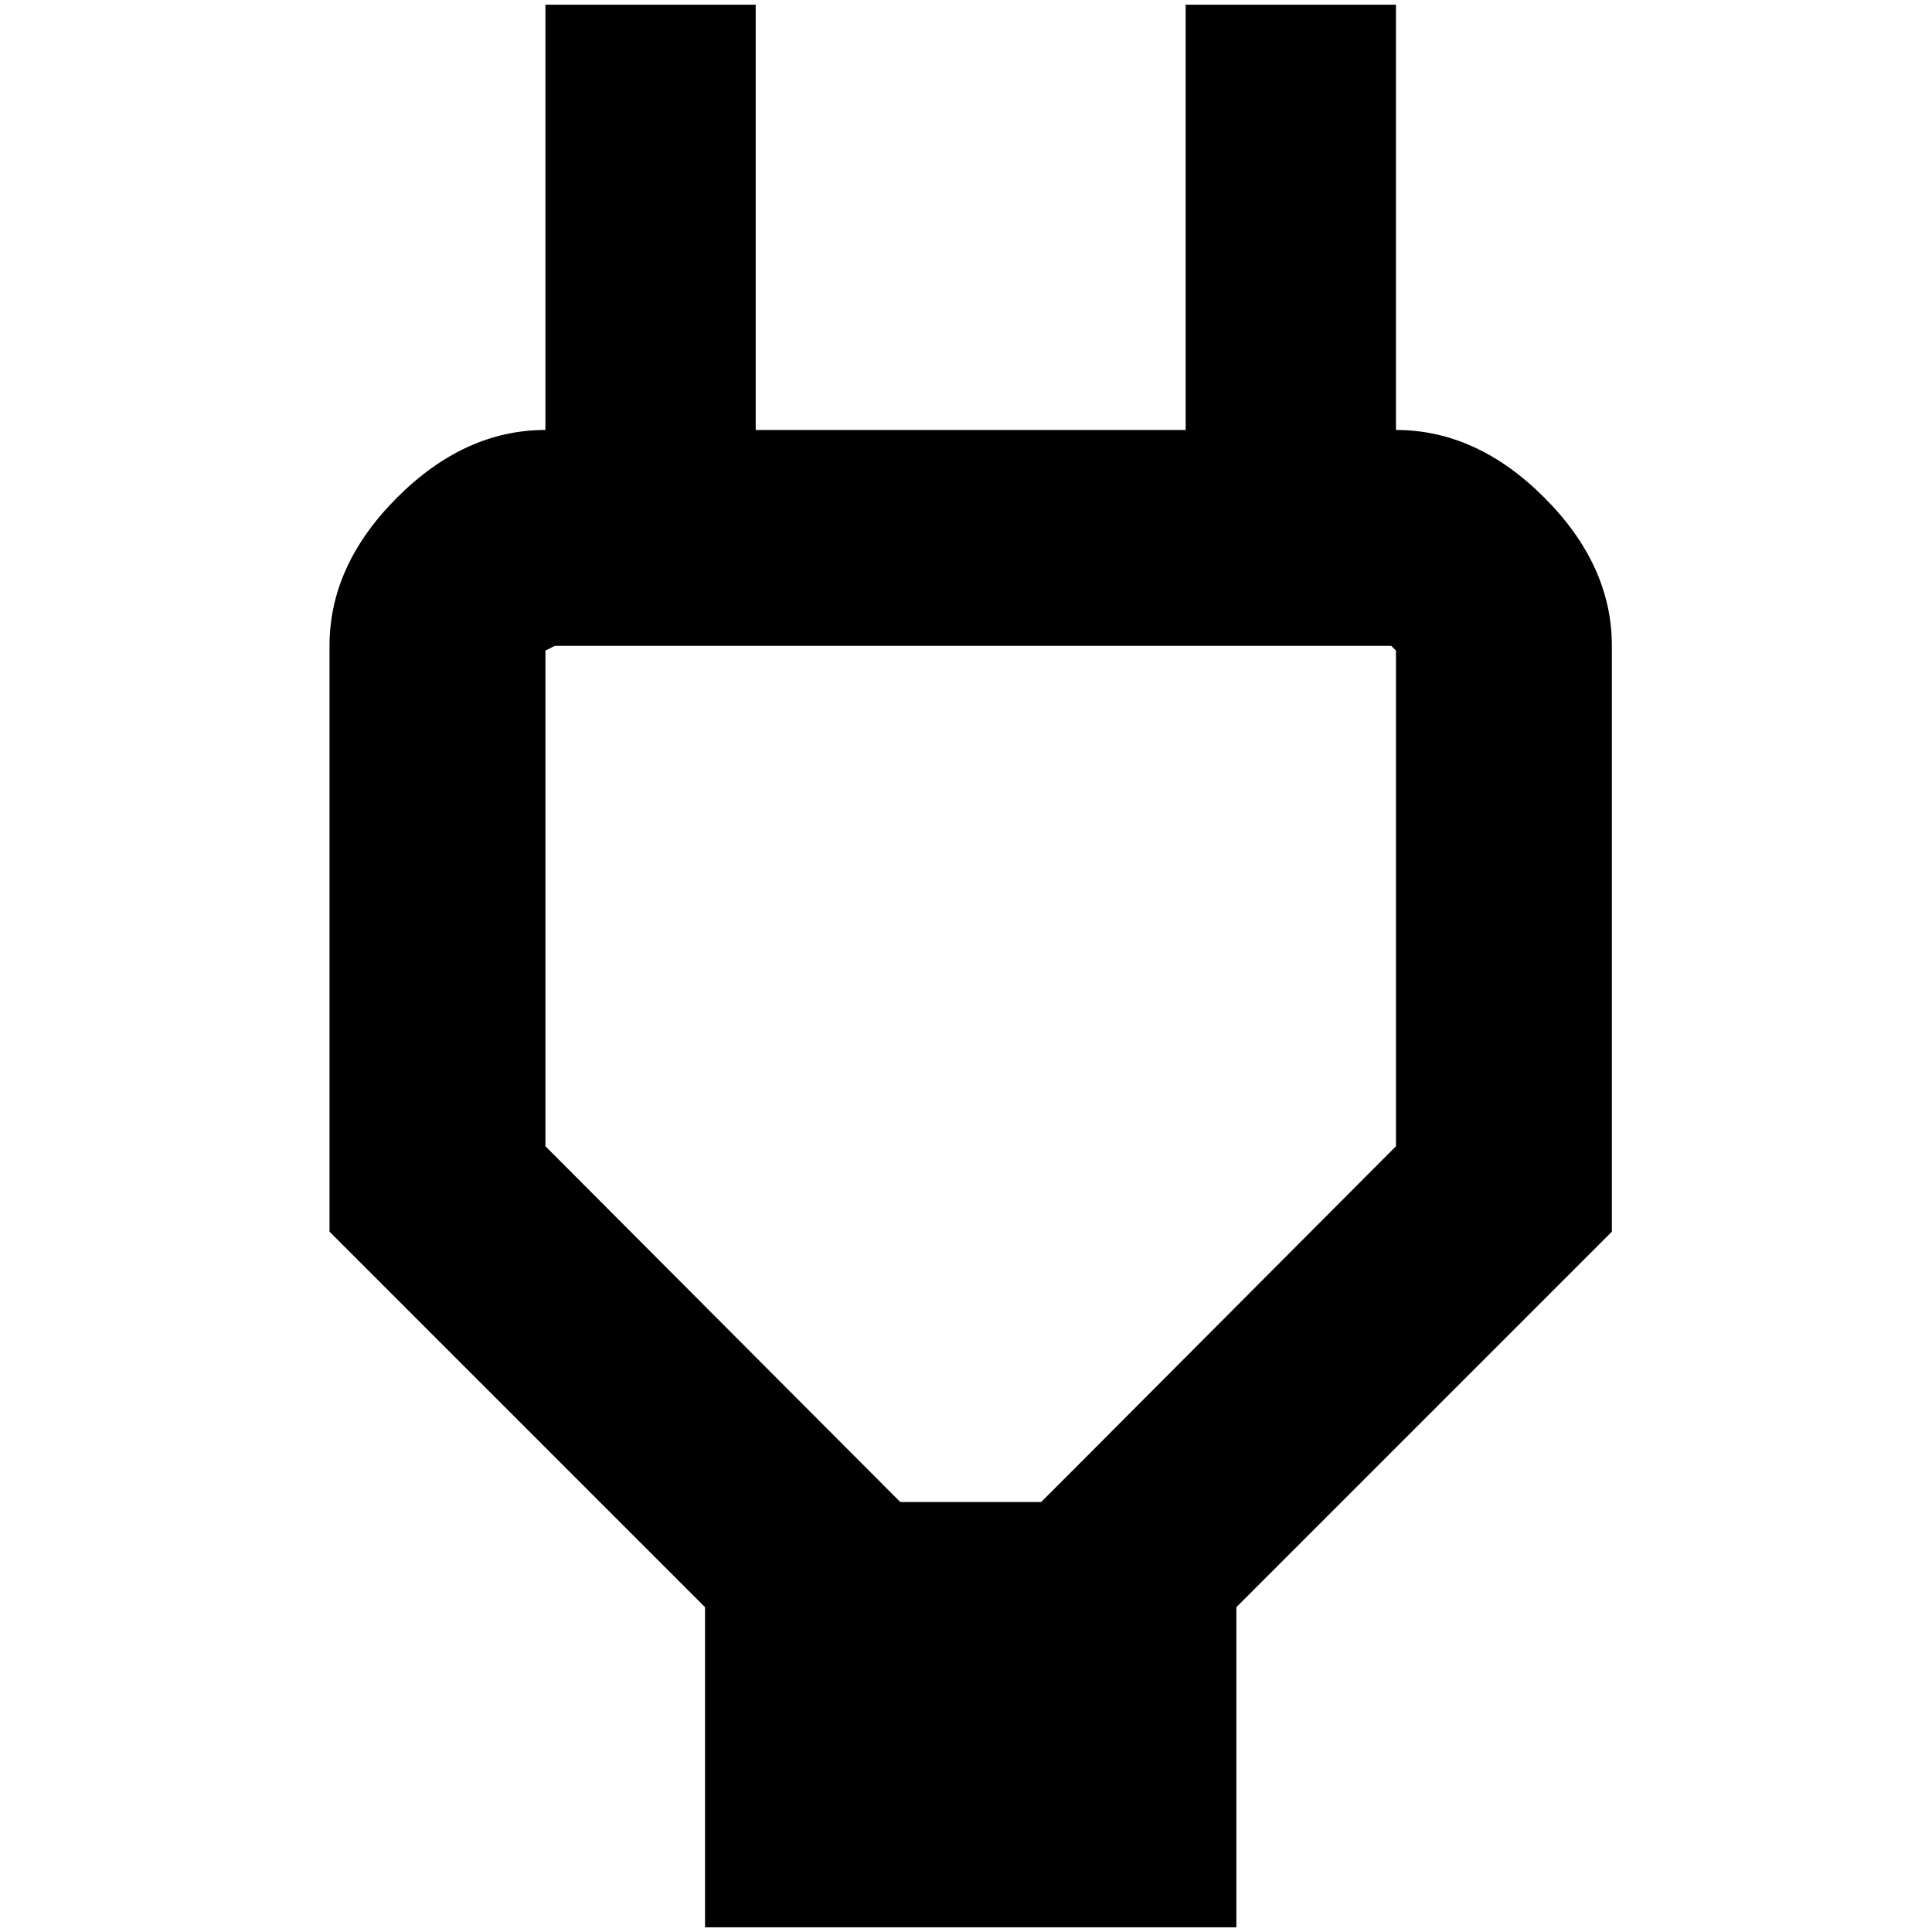 <?xml version="1.0" standalone="no"?>
<!DOCTYPE svg PUBLIC "-//W3C//DTD SVG 1.1//EN" "http://www.w3.org/Graphics/SVG/1.1/DTD/svg11.dtd" >
<svg xmlns="http://www.w3.org/2000/svg" xmlns:xlink="http://www.w3.org/1999/xlink" version="1.1" width="2048" height="2048" viewBox="-10 0 2058 2048">
   <path fill="currentColor"
d="M1477 453v-453h-224v453h-458v-453h-224v453q-86 0 -158 72t-72 158v624l400 400v341h566v-341l400 -400v-624q0 -86 -72 -158t-158 -72zM1477 1216l-330 331l-48 48h-150l-378 -379v-523v-5l10 -5h891l5 5v5v523z" />
</svg>
